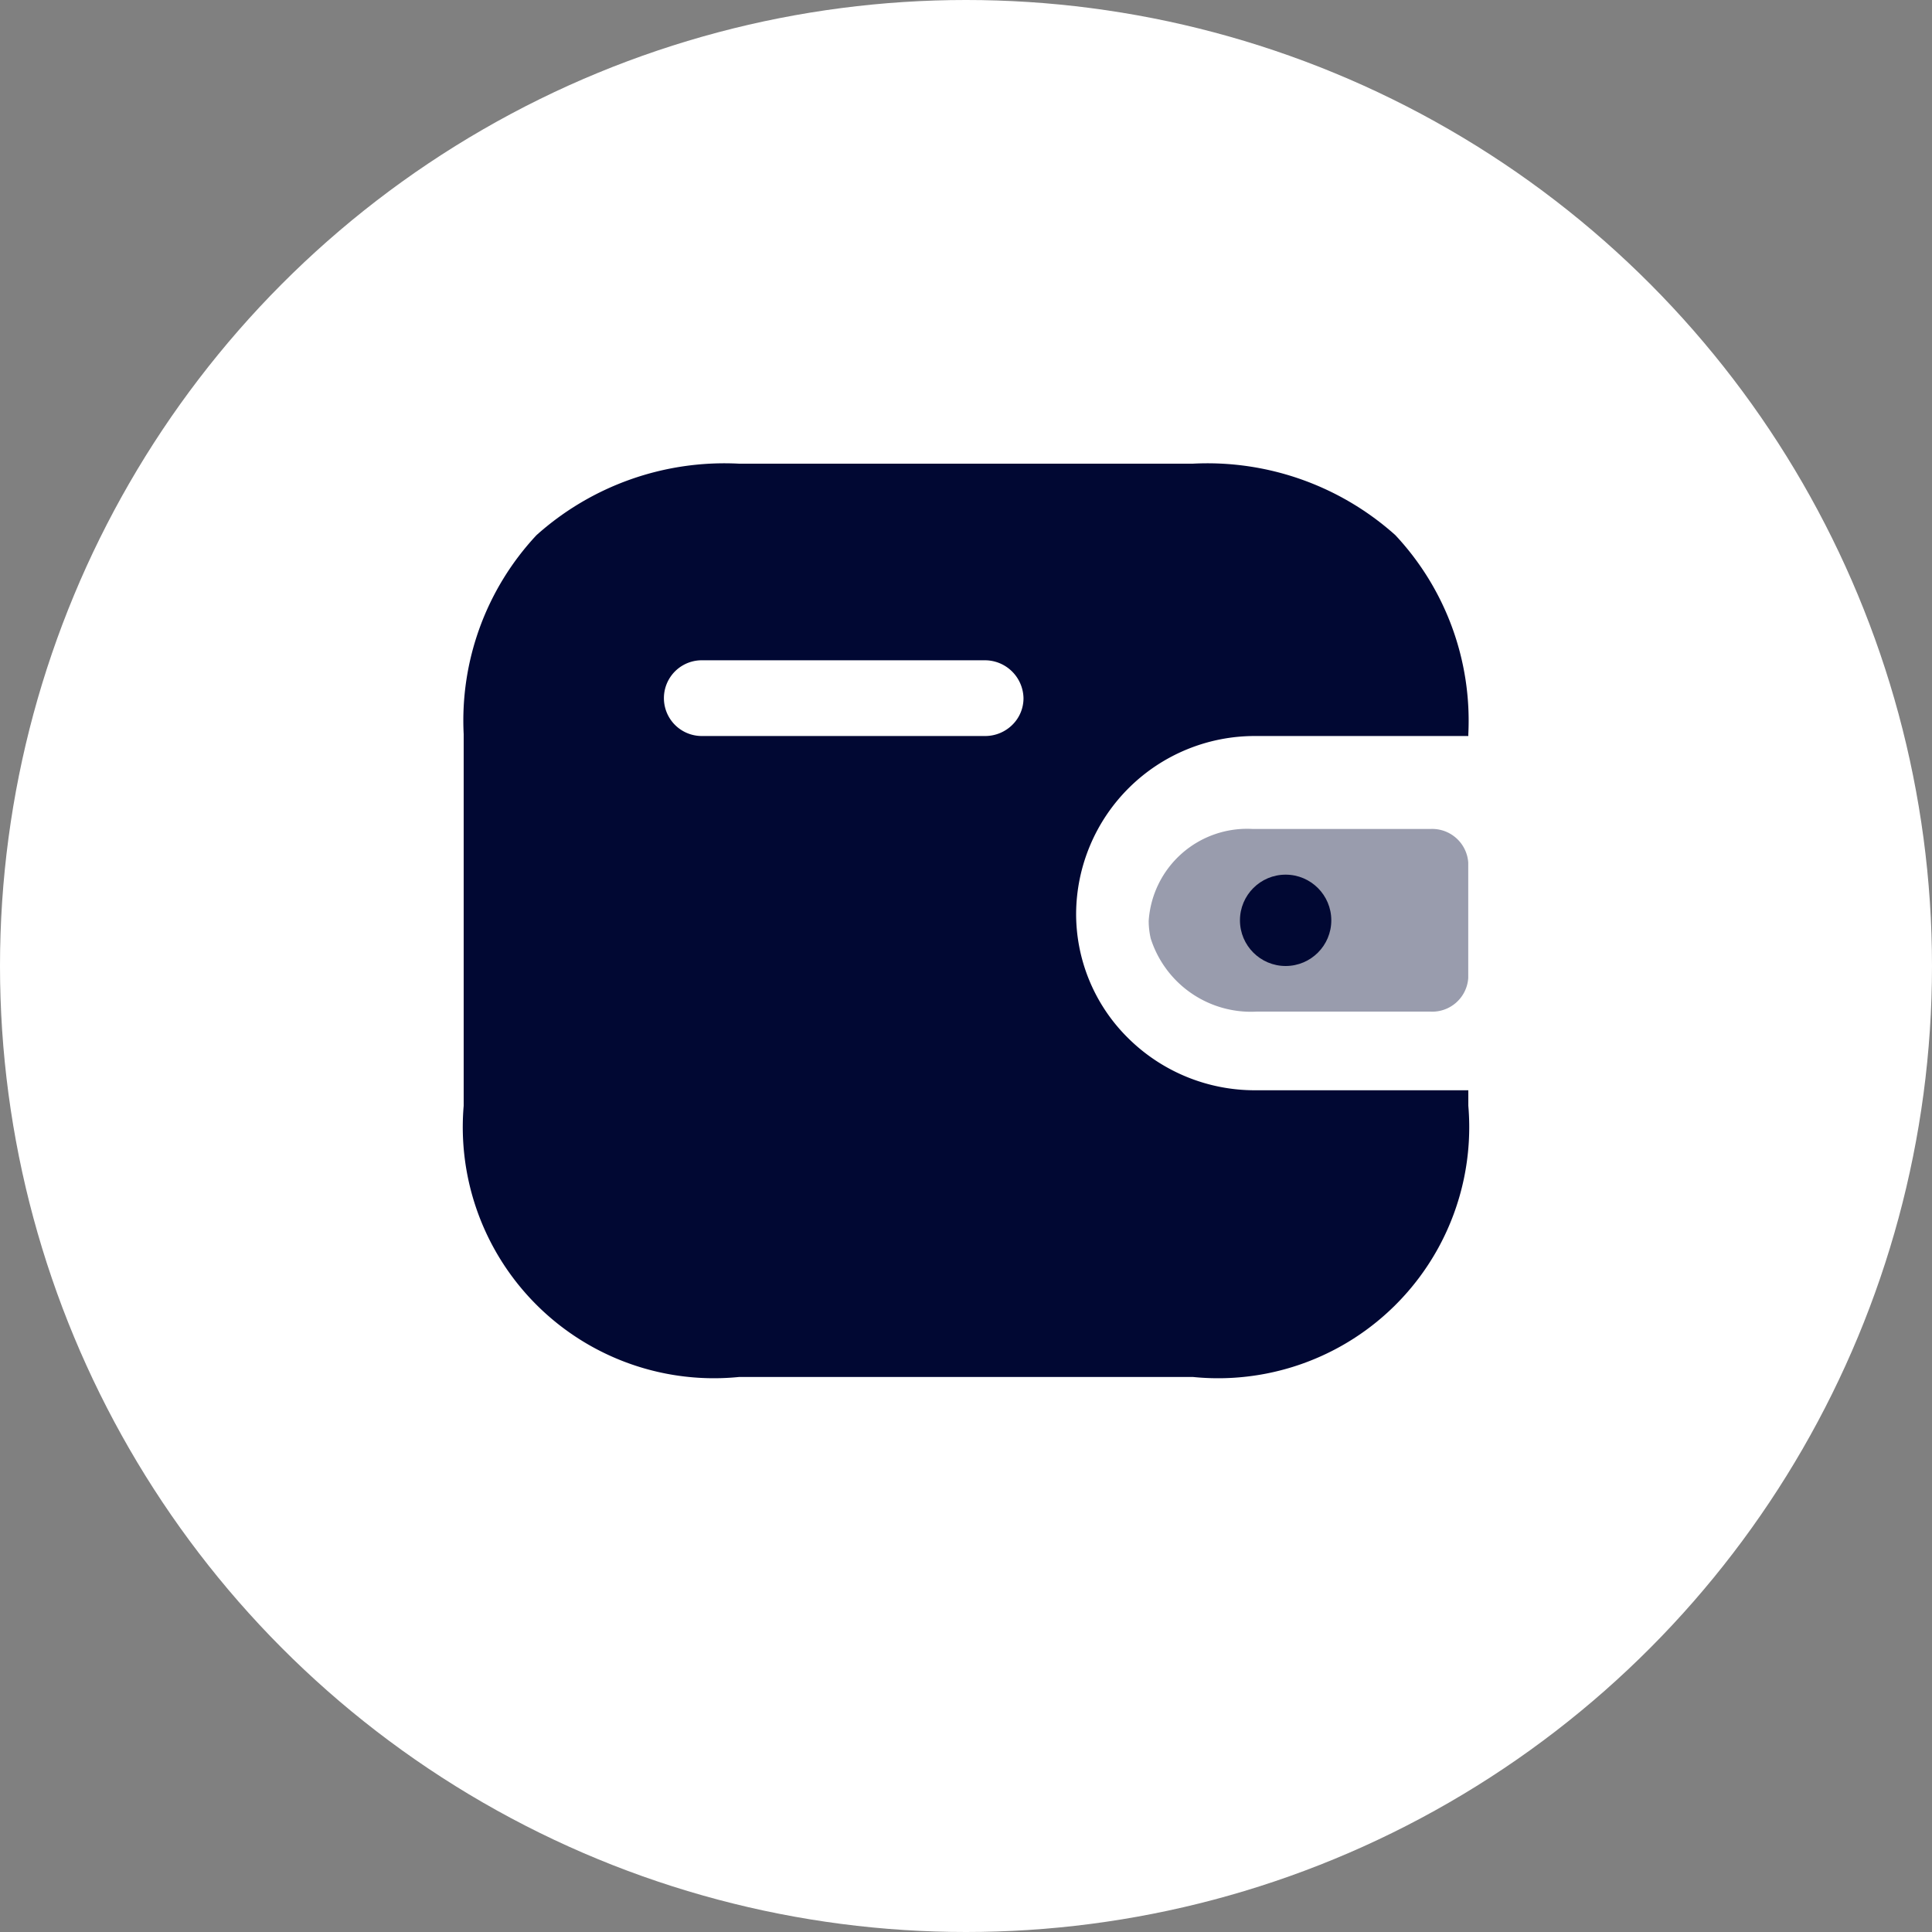 <svg id="Group" xmlns="http://www.w3.org/2000/svg" width="25" height="25" viewBox="0 0 25 25">
  <rect x="0" y="0" width="25" height="25" fill="#808080" stroke="none"/>
  <circle id="Oval" cx="12.5" cy="12.5" r="12.5" fill="#fff"/>
  <g id="Wallet" transform="translate(6 6)">
    <path id="Fill_1" data-name="Fill 1" d="M9.437,11.818H3.564A3.25,3.25,0,0,1,0,8.309V3.5A3.513,3.513,0,0,1,.942.925,3.644,3.644,0,0,1,3.564,0h5.87a3.644,3.644,0,0,1,2.622.925A3.513,3.513,0,0,1,13,3.5v.024H10.246A2.312,2.312,0,0,0,7.925,5.815,2.257,2.257,0,0,0,8.6,7.435a2.327,2.327,0,0,0,1.643.673H13v.2A3.249,3.249,0,0,1,9.437,11.818ZM3.081,2.544a.49.49,0,1,0,0,.98H6.754A.5.5,0,0,0,7.1,3.379a.481.481,0,0,0,.144-.347.5.5,0,0,0-.5-.488Z" fill="#010833"/>
    <path id="Fill_4" data-name="Fill 4" d="M.026,1.416A1.361,1.361,0,0,0,1.4,2.363h2.24a.467.467,0,0,0,.495-.434V.434A.468.468,0,0,0,3.642,0H1.349A1.276,1.276,0,0,0,0,1.188a1.035,1.035,0,0,0,.026.228" transform="translate(8.864 4.727)" fill="#010833" opacity="0.4"/>
    <circle id="Oval-2" data-name="Oval" cx="0.591" cy="0.591" r="0.591" transform="translate(10.045 5.318)" fill="#010833"/>
  </g>
</svg>
